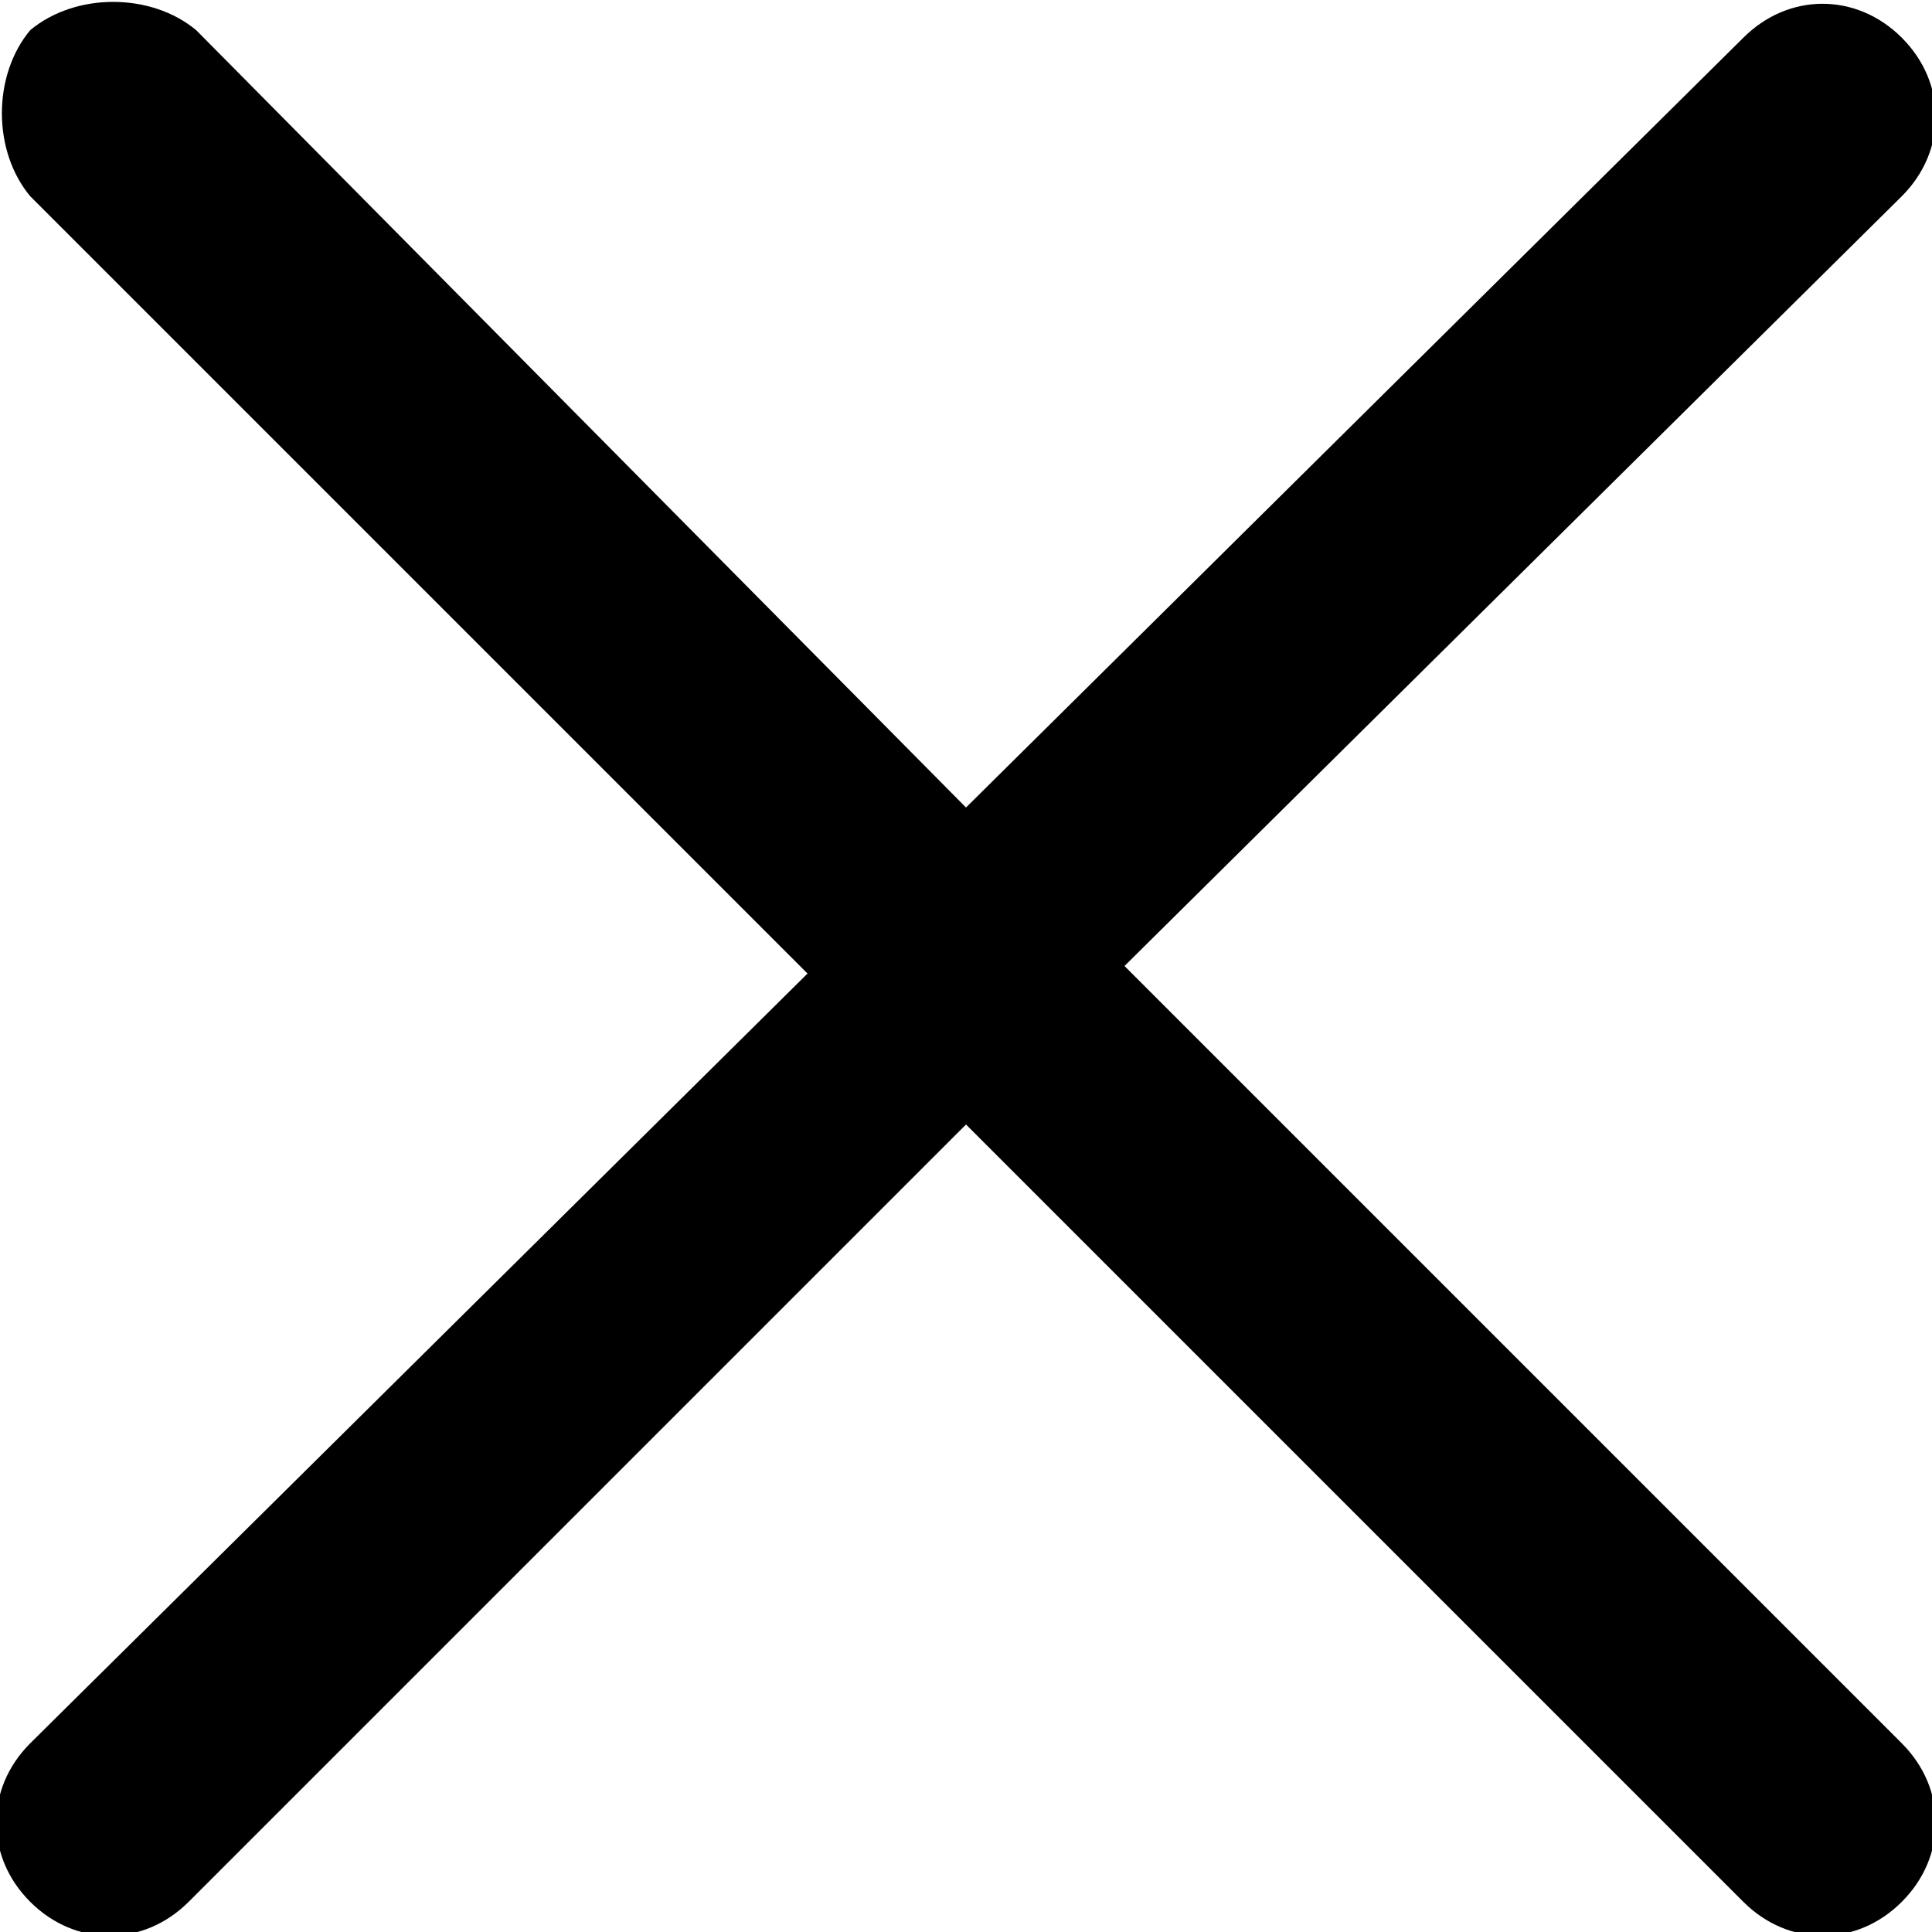 <svg enable-background="new 0 0 25.6 25.6" viewBox="0 0 25.6 25.6" xmlns="http://www.w3.org/2000/svg"><path d="m14.9 12.8 10.3-10.2c.6-.6.6-1.5 0-2.1s-1.5-.6-2.1 0l-10.3 10.2-10.2-10.3c-.6-.5-1.6-.5-2.2 0-.5.6-.5 1.6 0 2.2l10.3 10.3-10.3 10.2c-.6.6-.6 1.5 0 2.1s1.5.6 2.1 0l10.3-10.3 10.3 10.3c.6.6 1.5.6 2.1 0s.6-1.5 0-2.1z"/></svg>